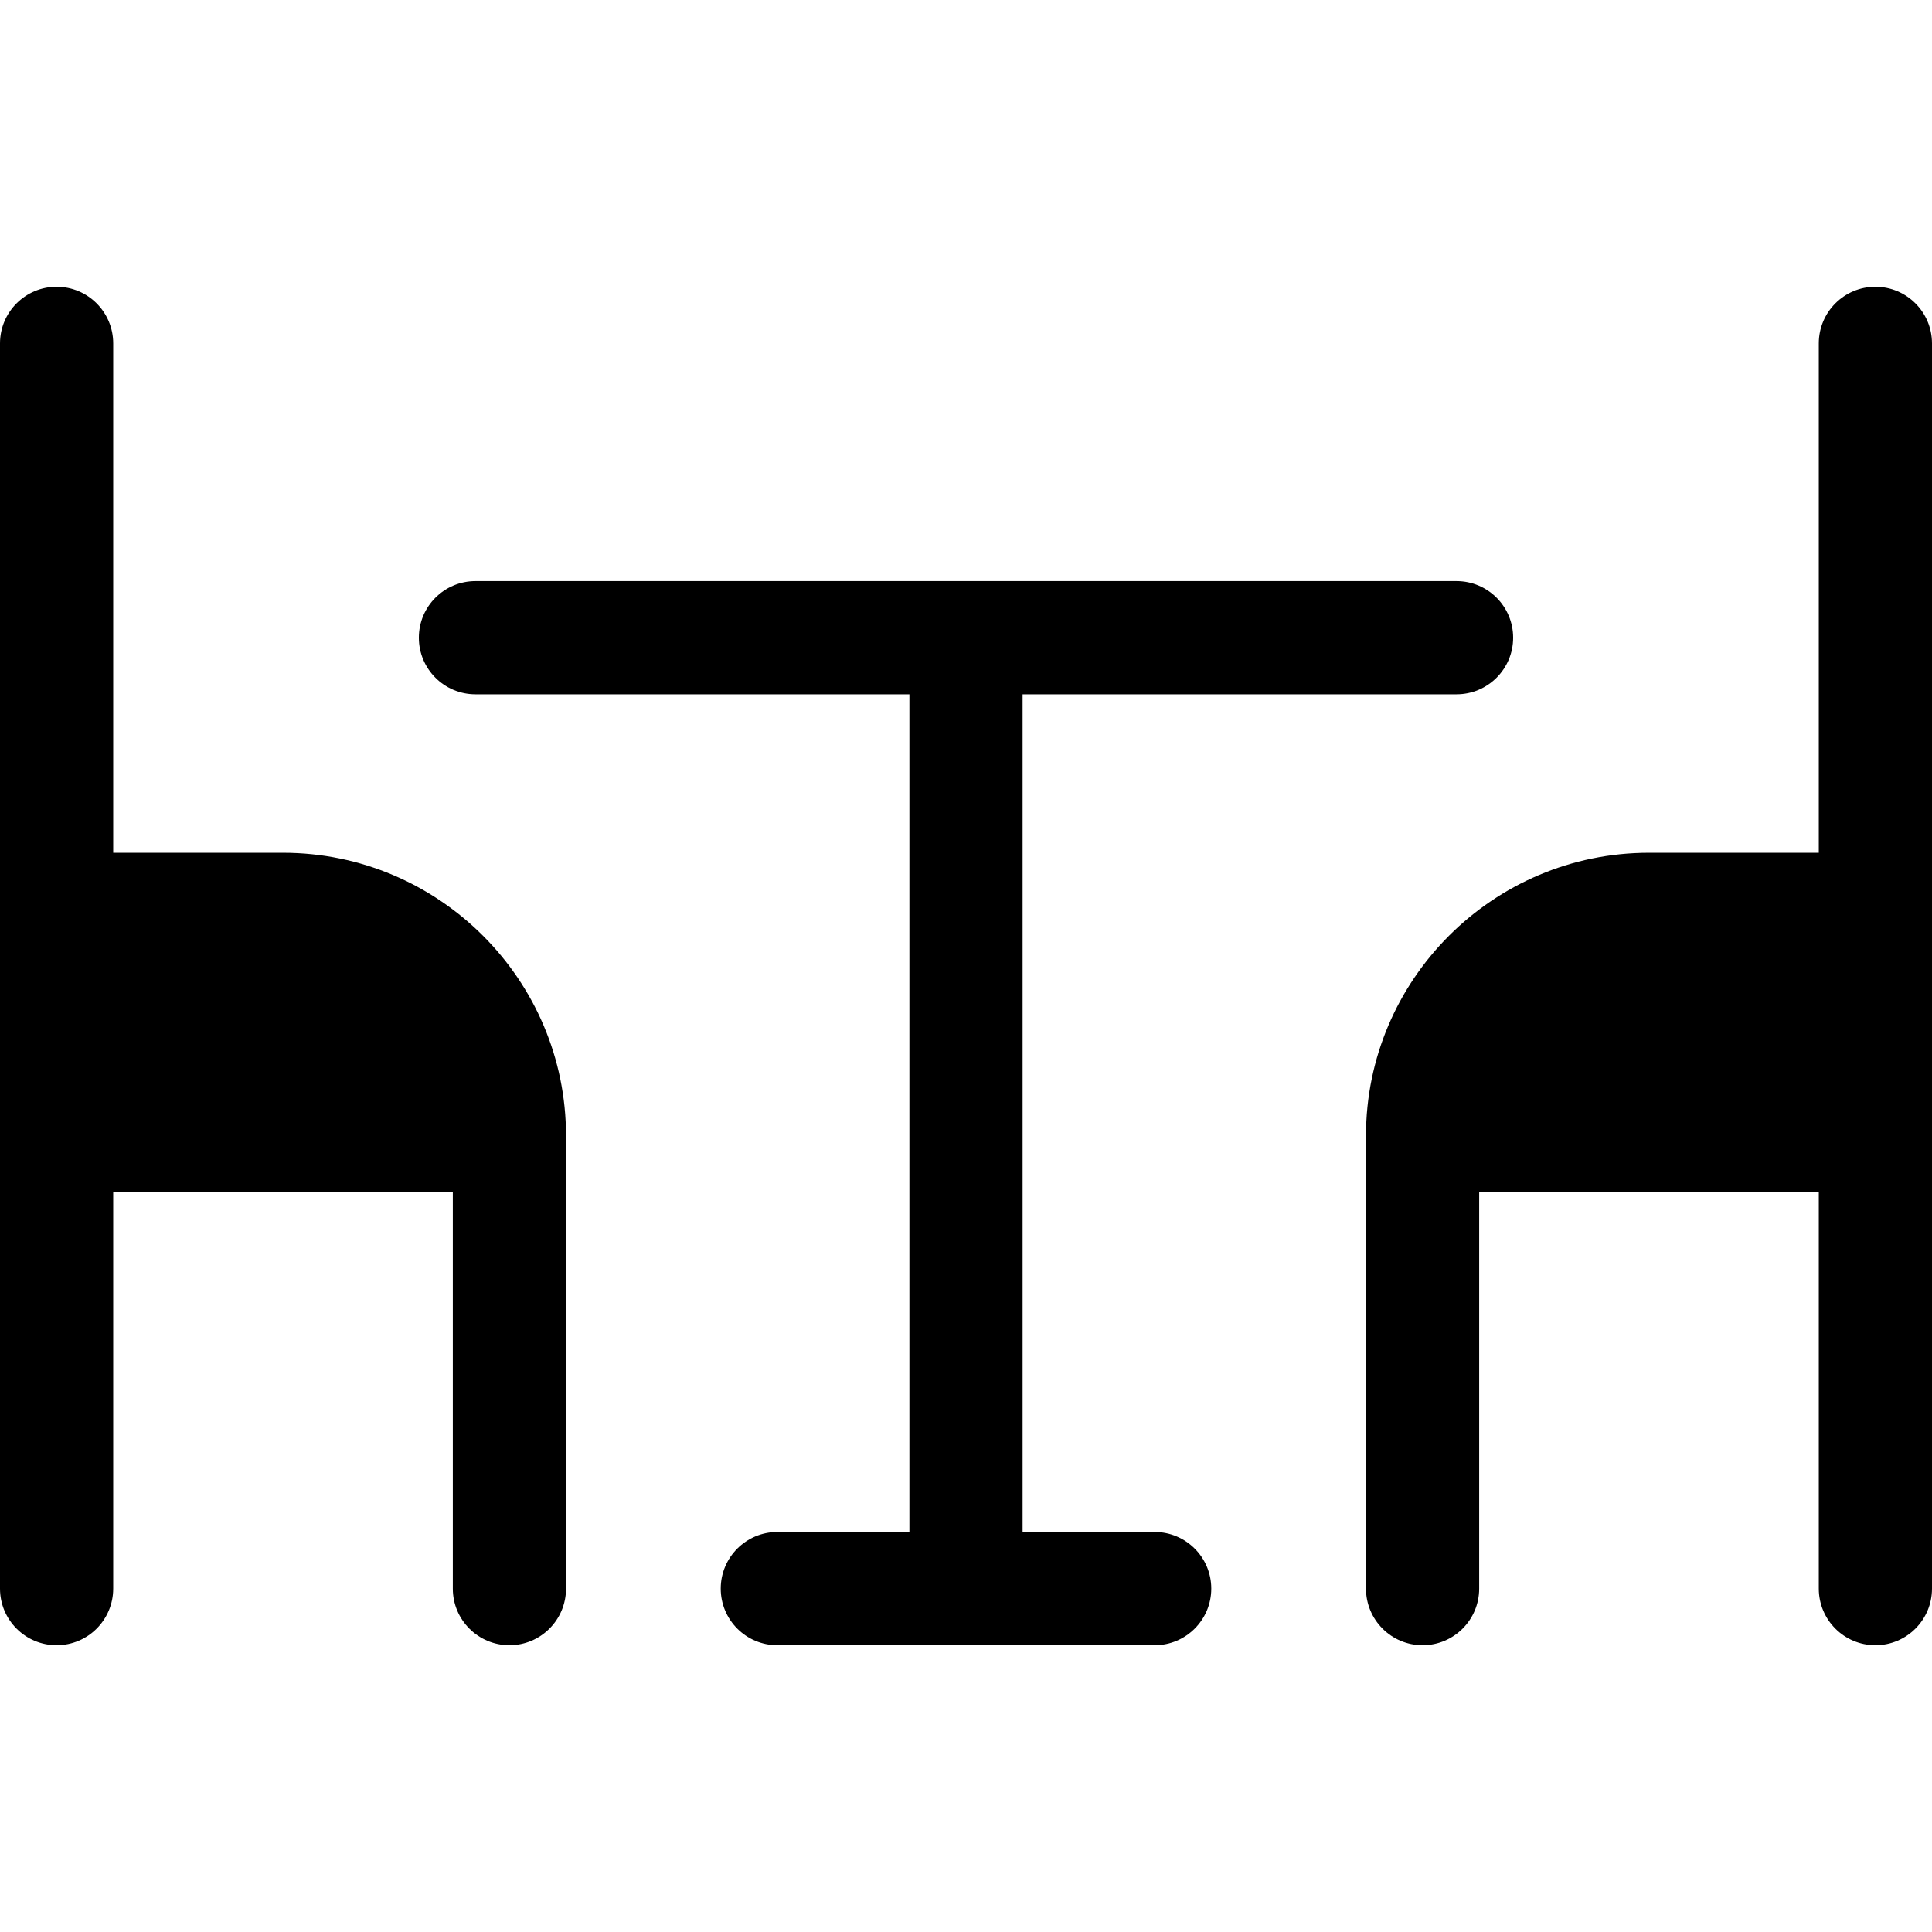 <svg height="512pt" viewBox="0 -76 512 512" width="512pt" xmlns="http://www.w3.org/2000/svg"><path d="m75 150h-45v-135c0-8.285-6.715-15-15-15s-15 6.715-15 15v149.988.012 60 .012 119.988c0 8.285 6.715 15 15 15s15-6.715 15-15v-105h90v105c0 8.285 6.715 15 15 15s15-6.715 15-15v-119c0-.168-.02-.332-.023-.5.004-.168.023-.332.023-.5 0-41.355-33.645-75-75-75zm0 0"/><path d="m497 0c-8.285 0-15 6.715-15 15v135h-45c-41.355 0-75 33.645-75 75 0 .168.02.332.023.5-.004.168-.023.332-.023.5v119c0 8.285 6.715 15 15 15s15-6.715 15-15v-105h90v105c0 8.285 6.715 15 15 15s15-6.715 15-15v-330c0-8.285-6.715-15-15-15zm0 0"/><path d="m306 330h-35v-222h115c8.285 0 15-6.715 15-15s-6.715-15-15-15h-260c-8.285 0-15 6.715-15 15s6.715 15 15 15h115v222h-35c-8.285 0-15 6.715-15 15s6.715 15 15 15h100c8.285 0 15-6.715 15-15s-6.715-15-15-15zm0 0"/></svg>